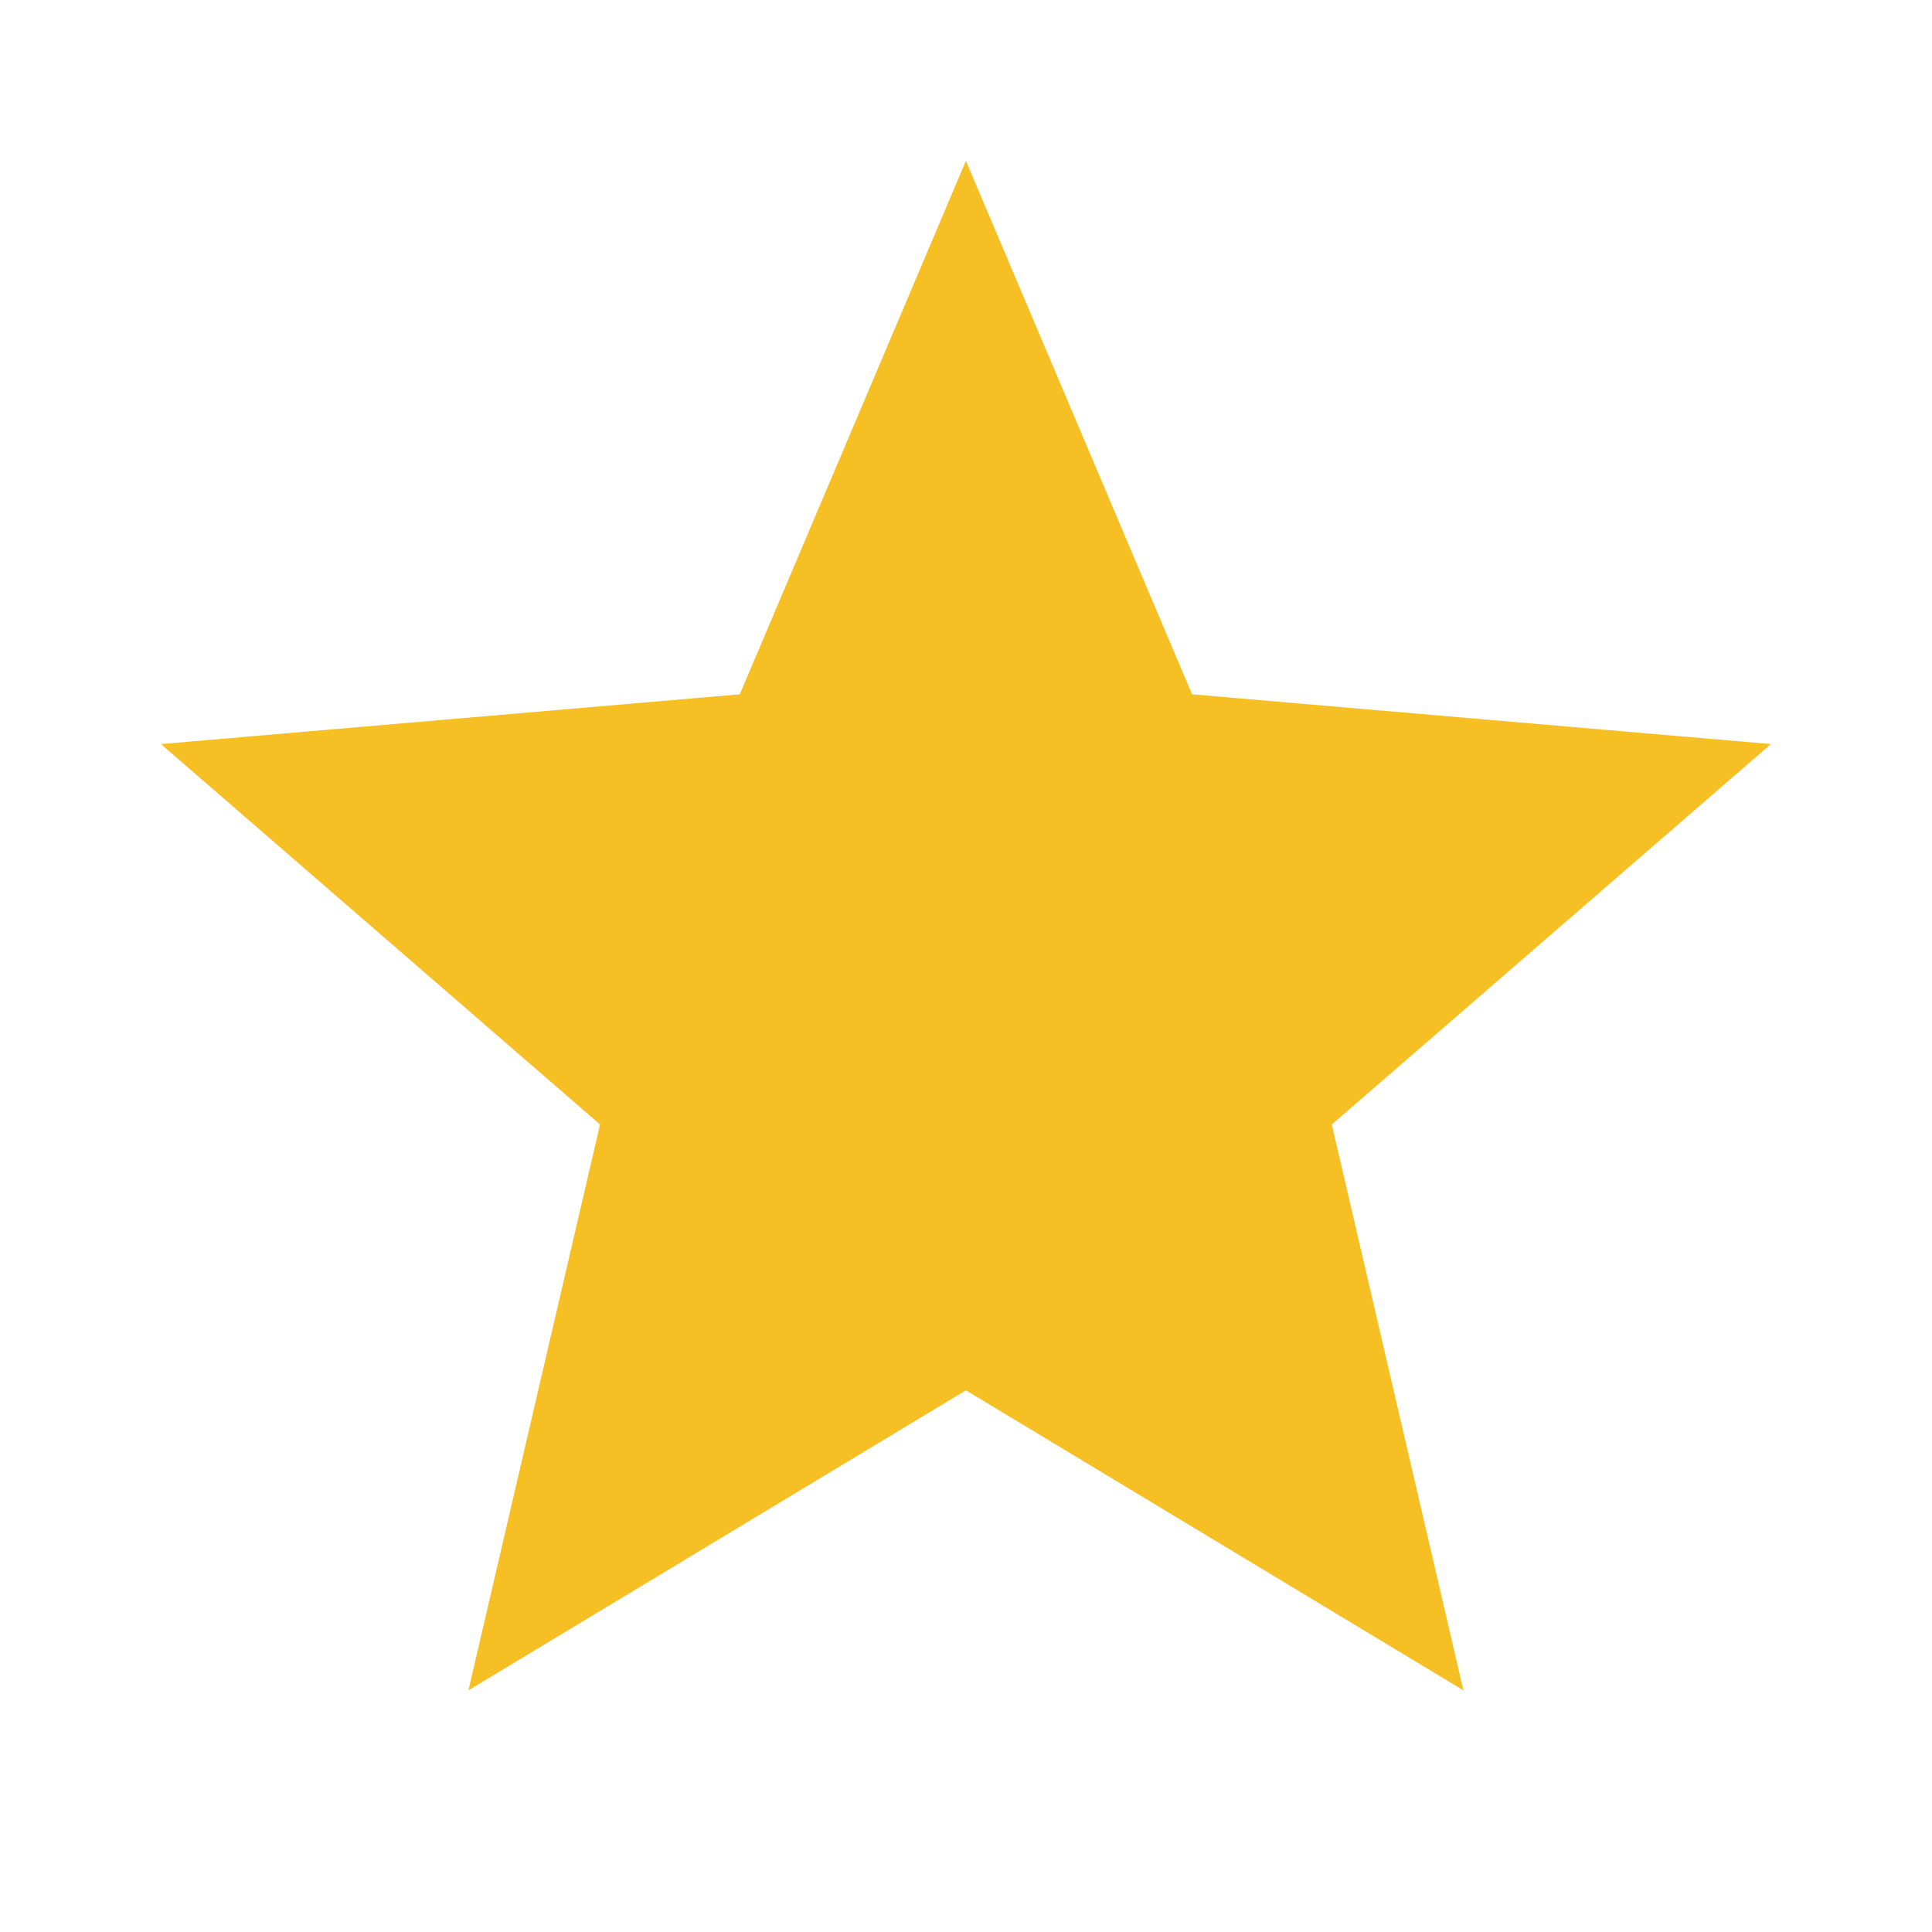 <svg width="24" height="24" viewBox="0 0 24 24" fill="none" xmlns="http://www.w3.org/2000/svg">
<path d="M11.999 17.271L18.179 20.998L16.544 13.969L21.999 9.243L14.808 8.625L11.999 1.998L9.19 8.625L1.999 9.243L7.454 13.969L5.819 20.998L11.999 17.271Z" fill="#F6BF23"/>
</svg>
